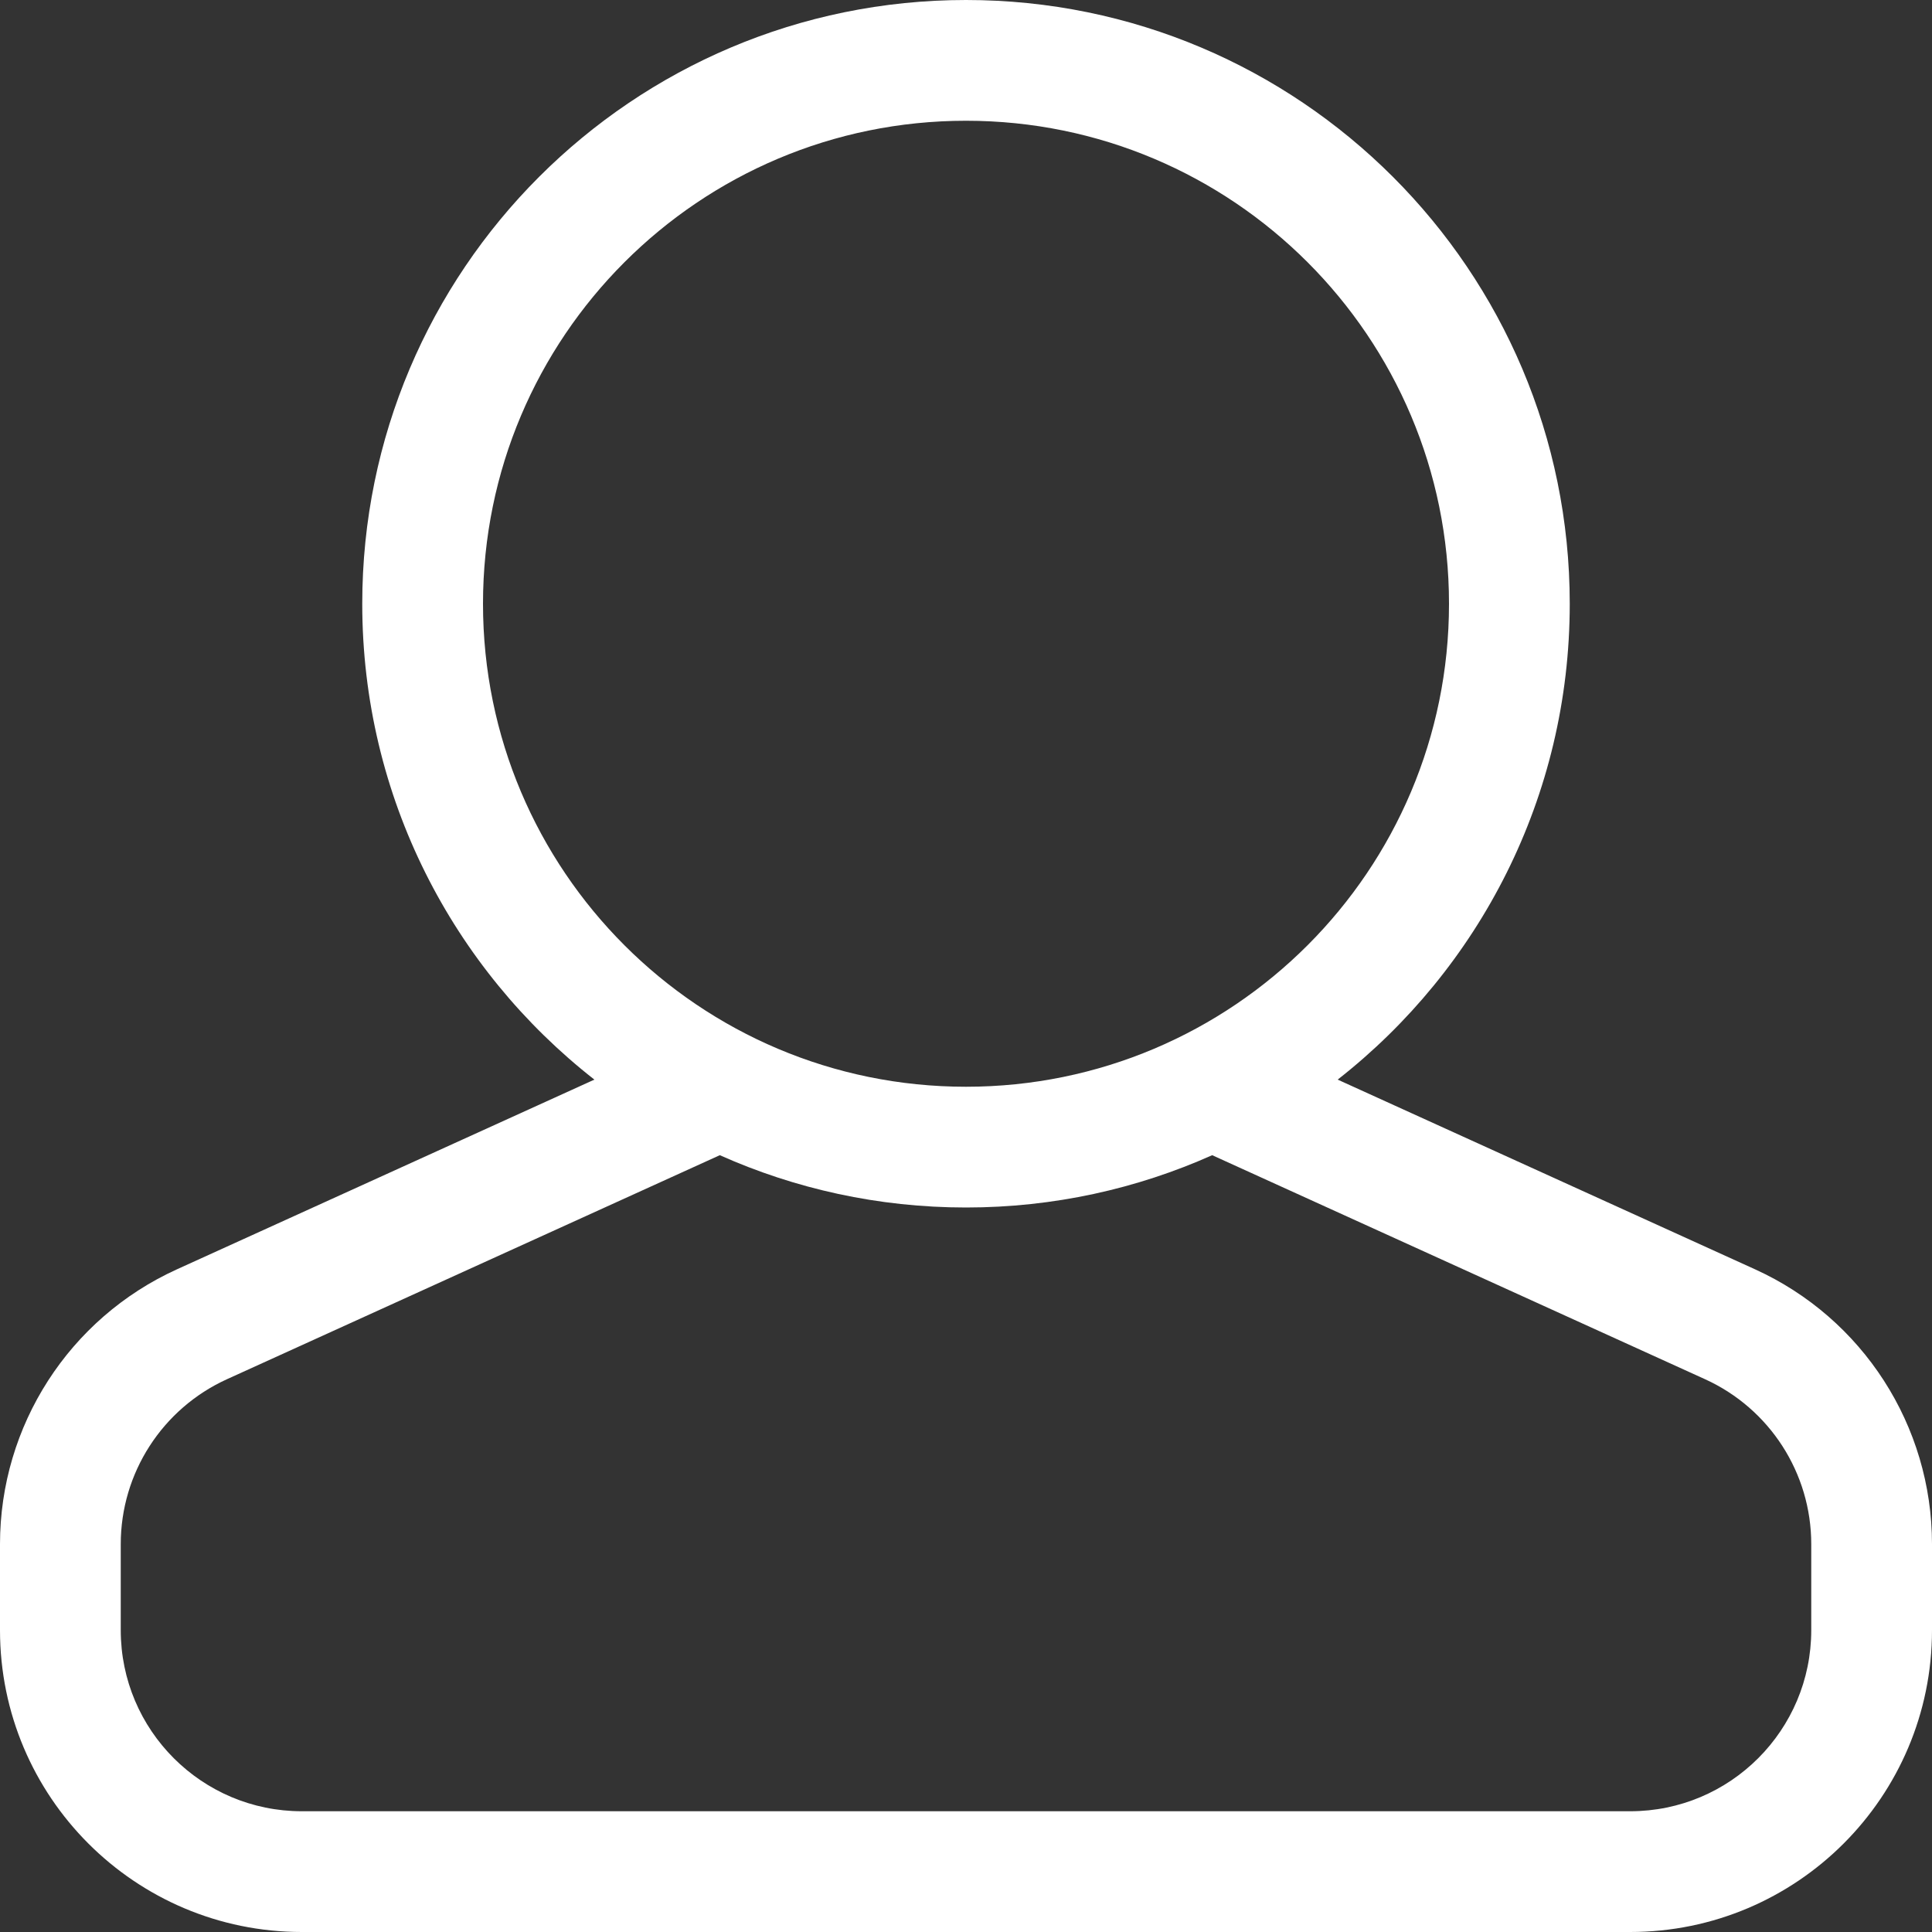 <svg width="26" height="26" viewBox="0 0 26 26" fill="none" xmlns="http://www.w3.org/2000/svg">
<rect x="0" y="0" width="26" height="26" fill="#333333" stroke="none"/>
<path d="M18.002 14.529L23.619 17.082C25.069 17.741 26 19.187 26 20.78V21.938C26 24.181 24.181 26 21.938 26H4.062C1.819 26 0 24.181 0 21.938V20.78C0 19.187 0.931 17.741 2.381 17.082L7.999 14.529C6.097 13.041 4.875 10.726 4.875 8.125C4.875 3.638 8.513 0 13 0C17.487 0 21.125 3.638 21.125 8.125C21.125 10.726 19.903 13.041 18.002 14.529ZM9.687 15.546L3.054 18.561C2.184 18.957 1.625 19.824 1.625 20.78V21.938C1.625 23.284 2.716 24.375 4.062 24.375H21.938C23.284 24.375 24.375 23.284 24.375 21.938V20.78C24.375 19.824 23.816 18.957 22.946 18.561L16.313 15.546C15.301 15.998 14.18 16.25 13 16.25C11.82 16.25 10.699 15.998 9.687 15.546ZM13 14.625C16.59 14.625 19.5 11.715 19.5 8.125C19.5 4.535 16.59 1.625 13 1.625C9.41 1.625 6.5 4.535 6.5 8.125C6.5 11.715 9.41 14.625 13 14.625Z" fill="white"/>
</svg>
